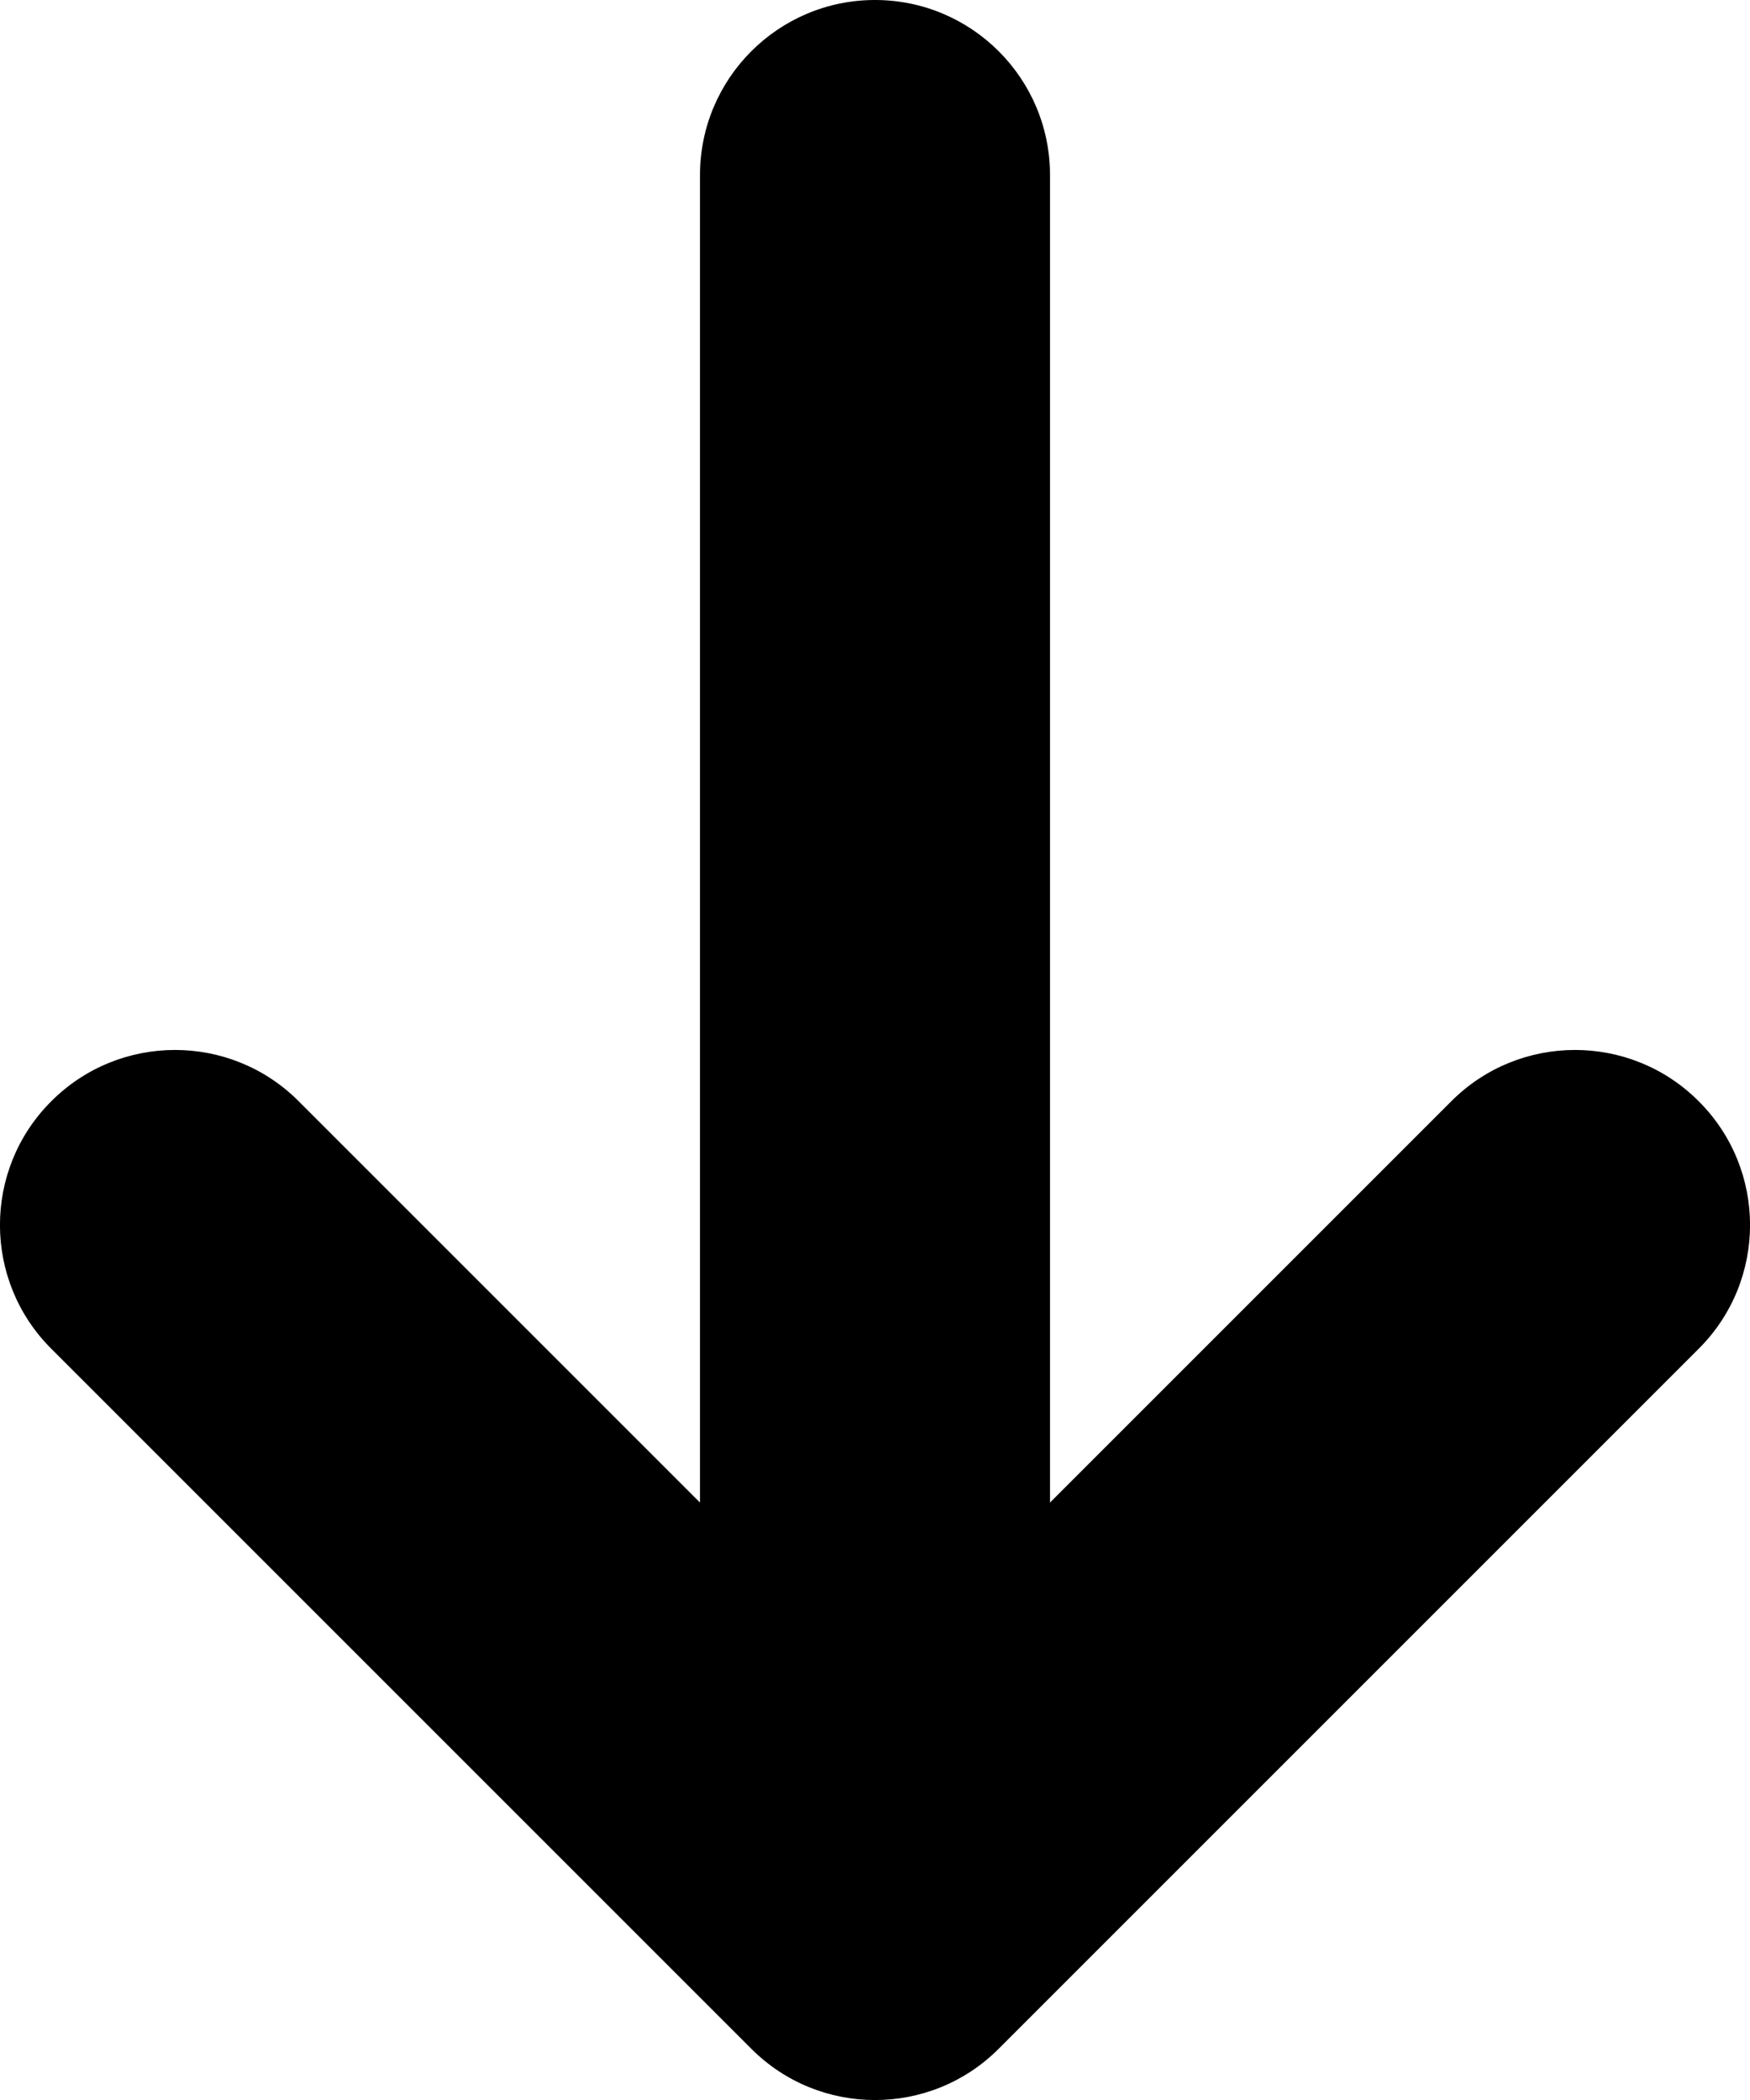 <svg width="10" height="12" viewBox="0 0 10 12" fill="none" xmlns="http://www.w3.org/2000/svg">
<path fill-rule="evenodd" clip-rule="evenodd" d="M5 0C5.552 0 6 0.448 6 1V8.586L8.293 6.293C8.683 5.902 9.317 5.902 9.707 6.293C10.098 6.683 10.098 7.317 9.707 7.707L5.707 11.707C5.317 12.098 4.683 12.098 4.293 11.707L0.293 7.707C-0.098 7.317 -0.098 6.683 0.293 6.293C0.683 5.902 1.317 5.902 1.707 6.293L4 8.586V1C4 0.448 4.448 0 5 0Z" fill="currentColor"/>
</svg>
